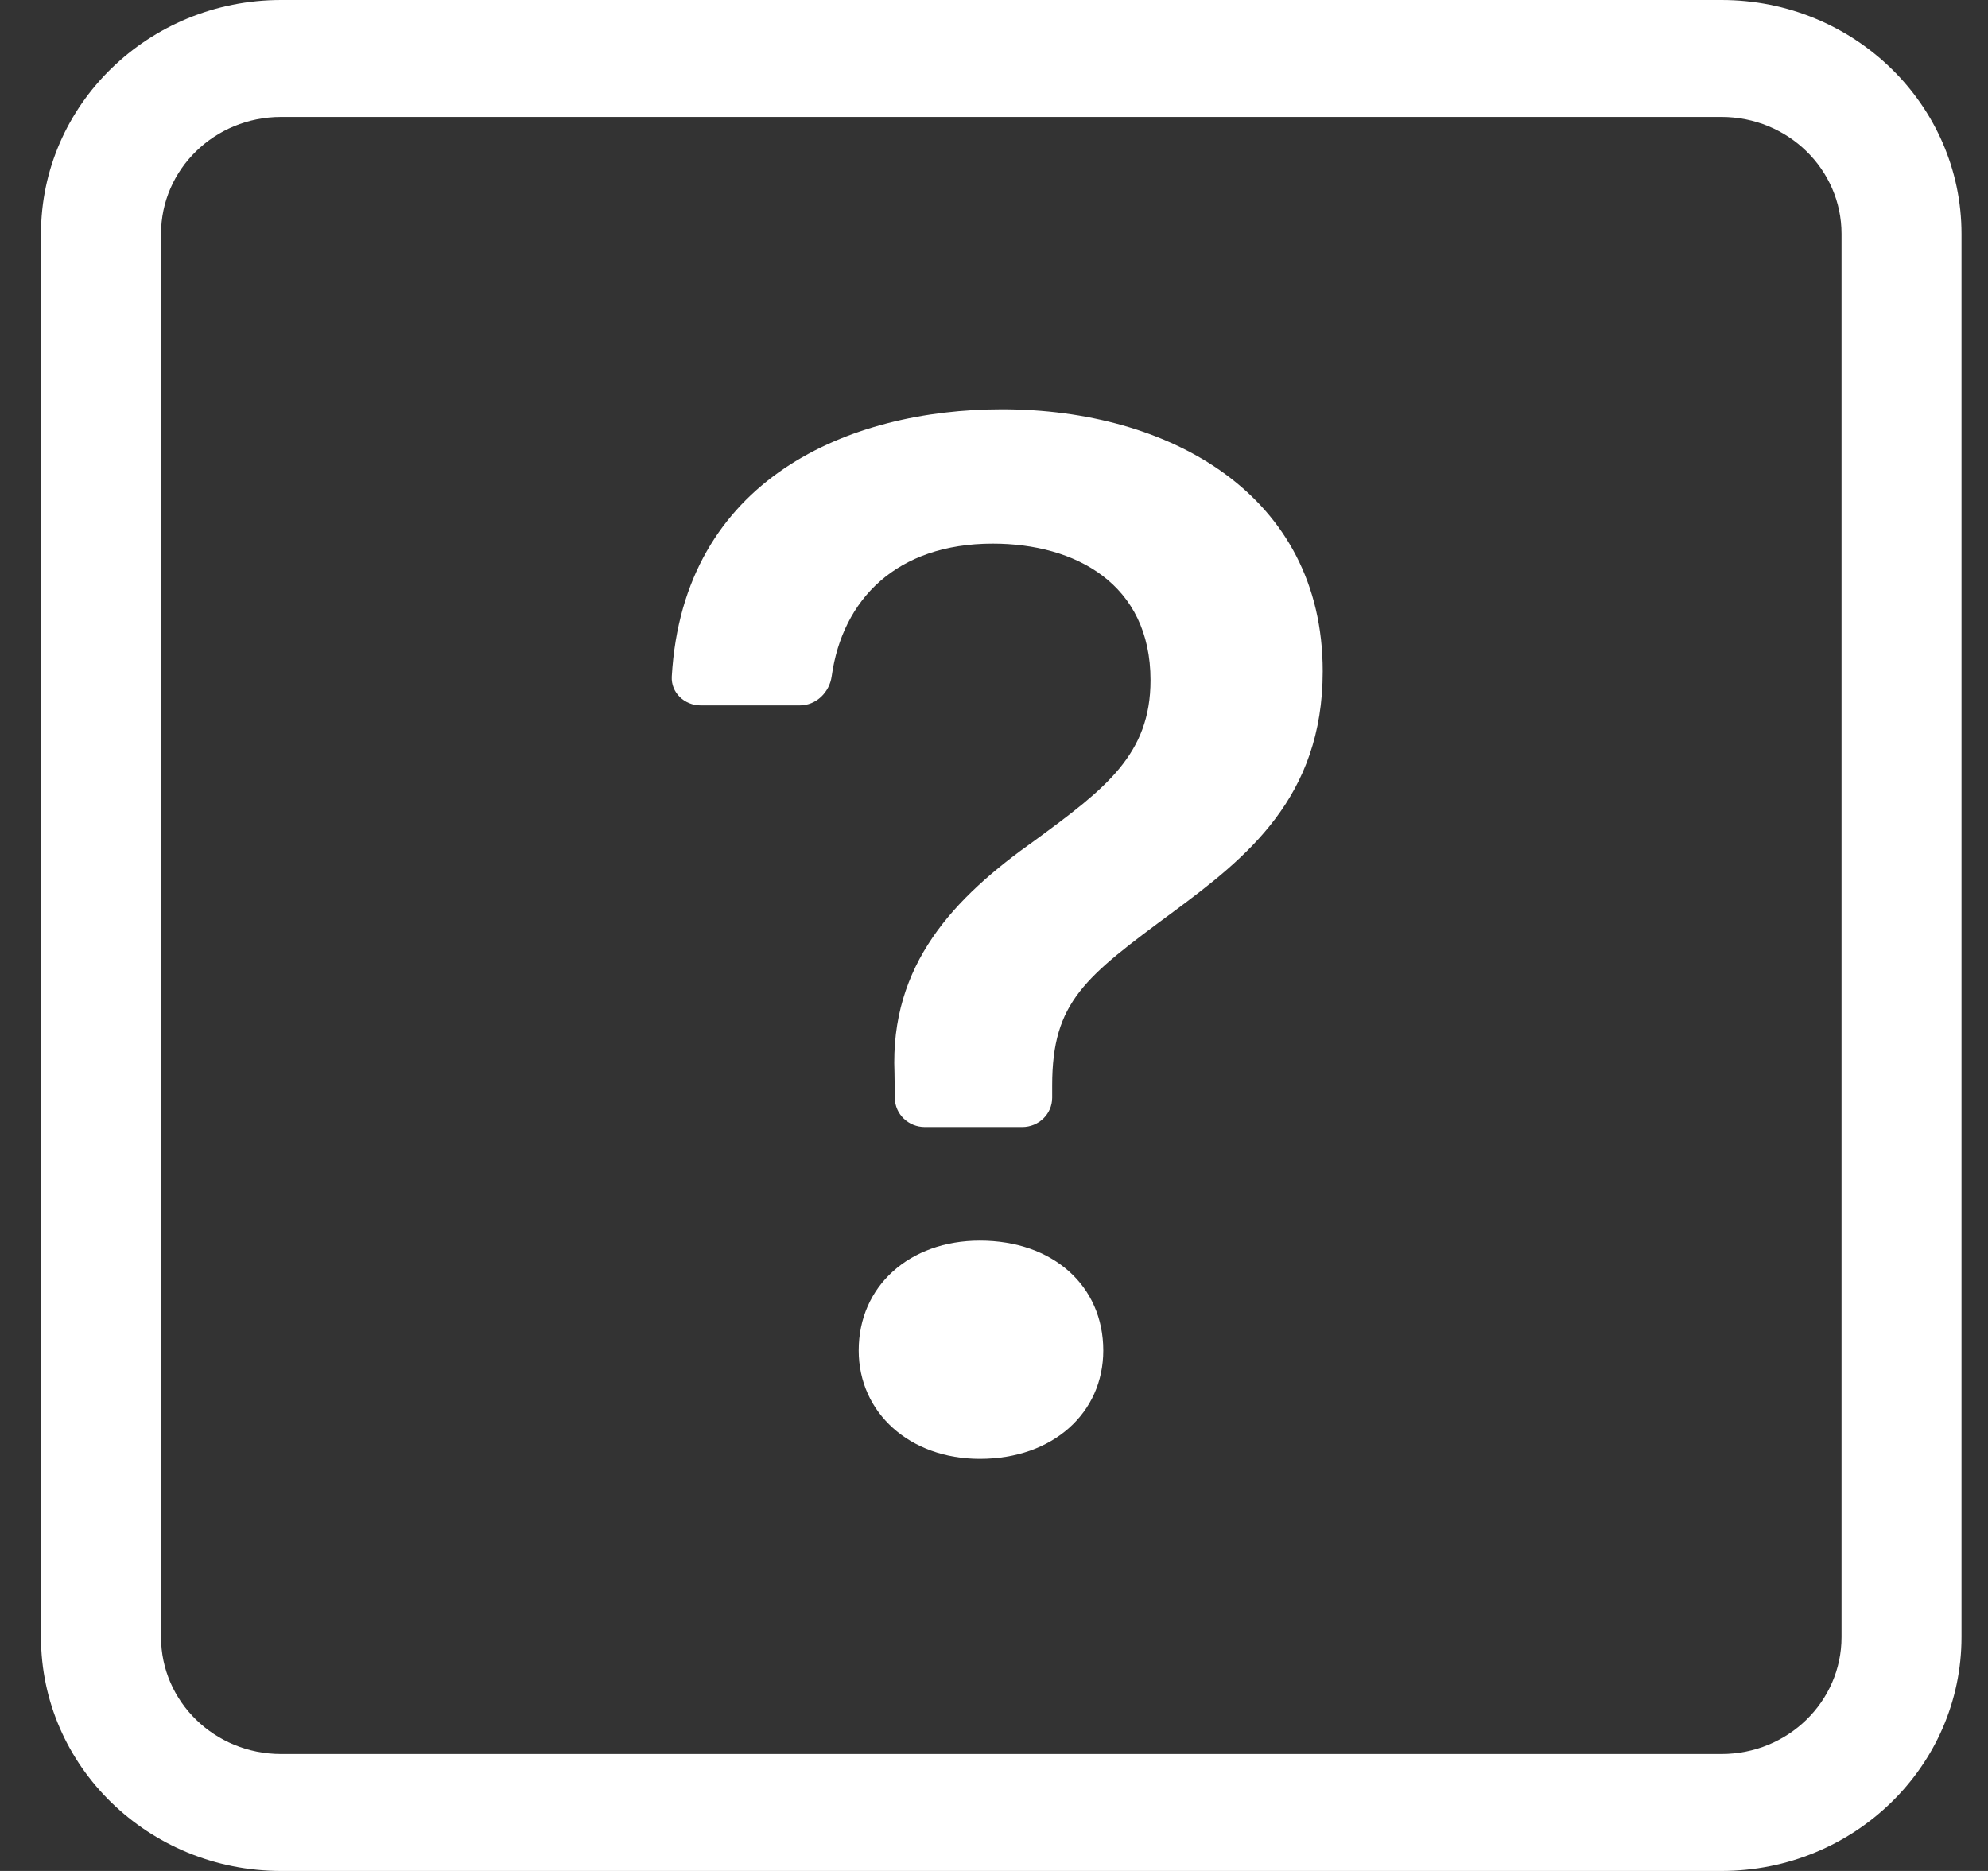 <svg xmlns="http://www.w3.org/2000/svg" width="34" height="32" viewBox="0 0 34 32" fill="red">
<rect x="0" y="0" width="34" height="32" fill="#333333" stroke="none"/>
<path d="M29.442 2C30.576 2 31.495 2.895 31.495 4V28C31.495 29.105 30.576 30 29.442 30H4.807C3.673 30 2.754 29.105 2.754 28V4C2.754 2.895 3.673 2 4.807 2H29.442ZM4.807 0C2.54 0 0.701 1.791 0.701 4V28C0.701 30.209 2.54 32 4.807 32H29.442C31.709 32 33.547 30.209 33.547 28V4C33.547 1.791 31.709 0 29.442 0H4.807Z" fill="white"/>
<path d="M11.489 11.572C11.474 11.845 11.705 12.065 11.985 12.065H13.677C13.961 12.065 14.186 11.84 14.224 11.567C14.407 10.254 15.331 9.298 16.979 9.298C18.387 9.298 19.677 9.983 19.677 11.634C19.677 12.903 18.908 13.487 17.696 14.376C16.314 15.354 15.22 16.496 15.298 18.35L15.304 18.783C15.308 19.057 15.537 19.276 15.817 19.276H17.482C17.766 19.276 17.995 19.052 17.995 18.776V18.565C17.995 17.131 18.556 16.712 20.067 15.595C21.318 14.668 22.622 13.64 22.622 11.481C22.622 8.46 20.002 7 17.136 7C14.534 7 11.684 8.181 11.489 11.572ZM14.686 23.098C14.686 24.164 15.559 24.951 16.758 24.951C18.009 24.951 18.869 24.164 18.869 23.098C18.869 21.993 18.009 21.219 16.758 21.219C15.559 21.219 14.686 21.993 14.686 23.098Z" fill="white"/>
</svg>